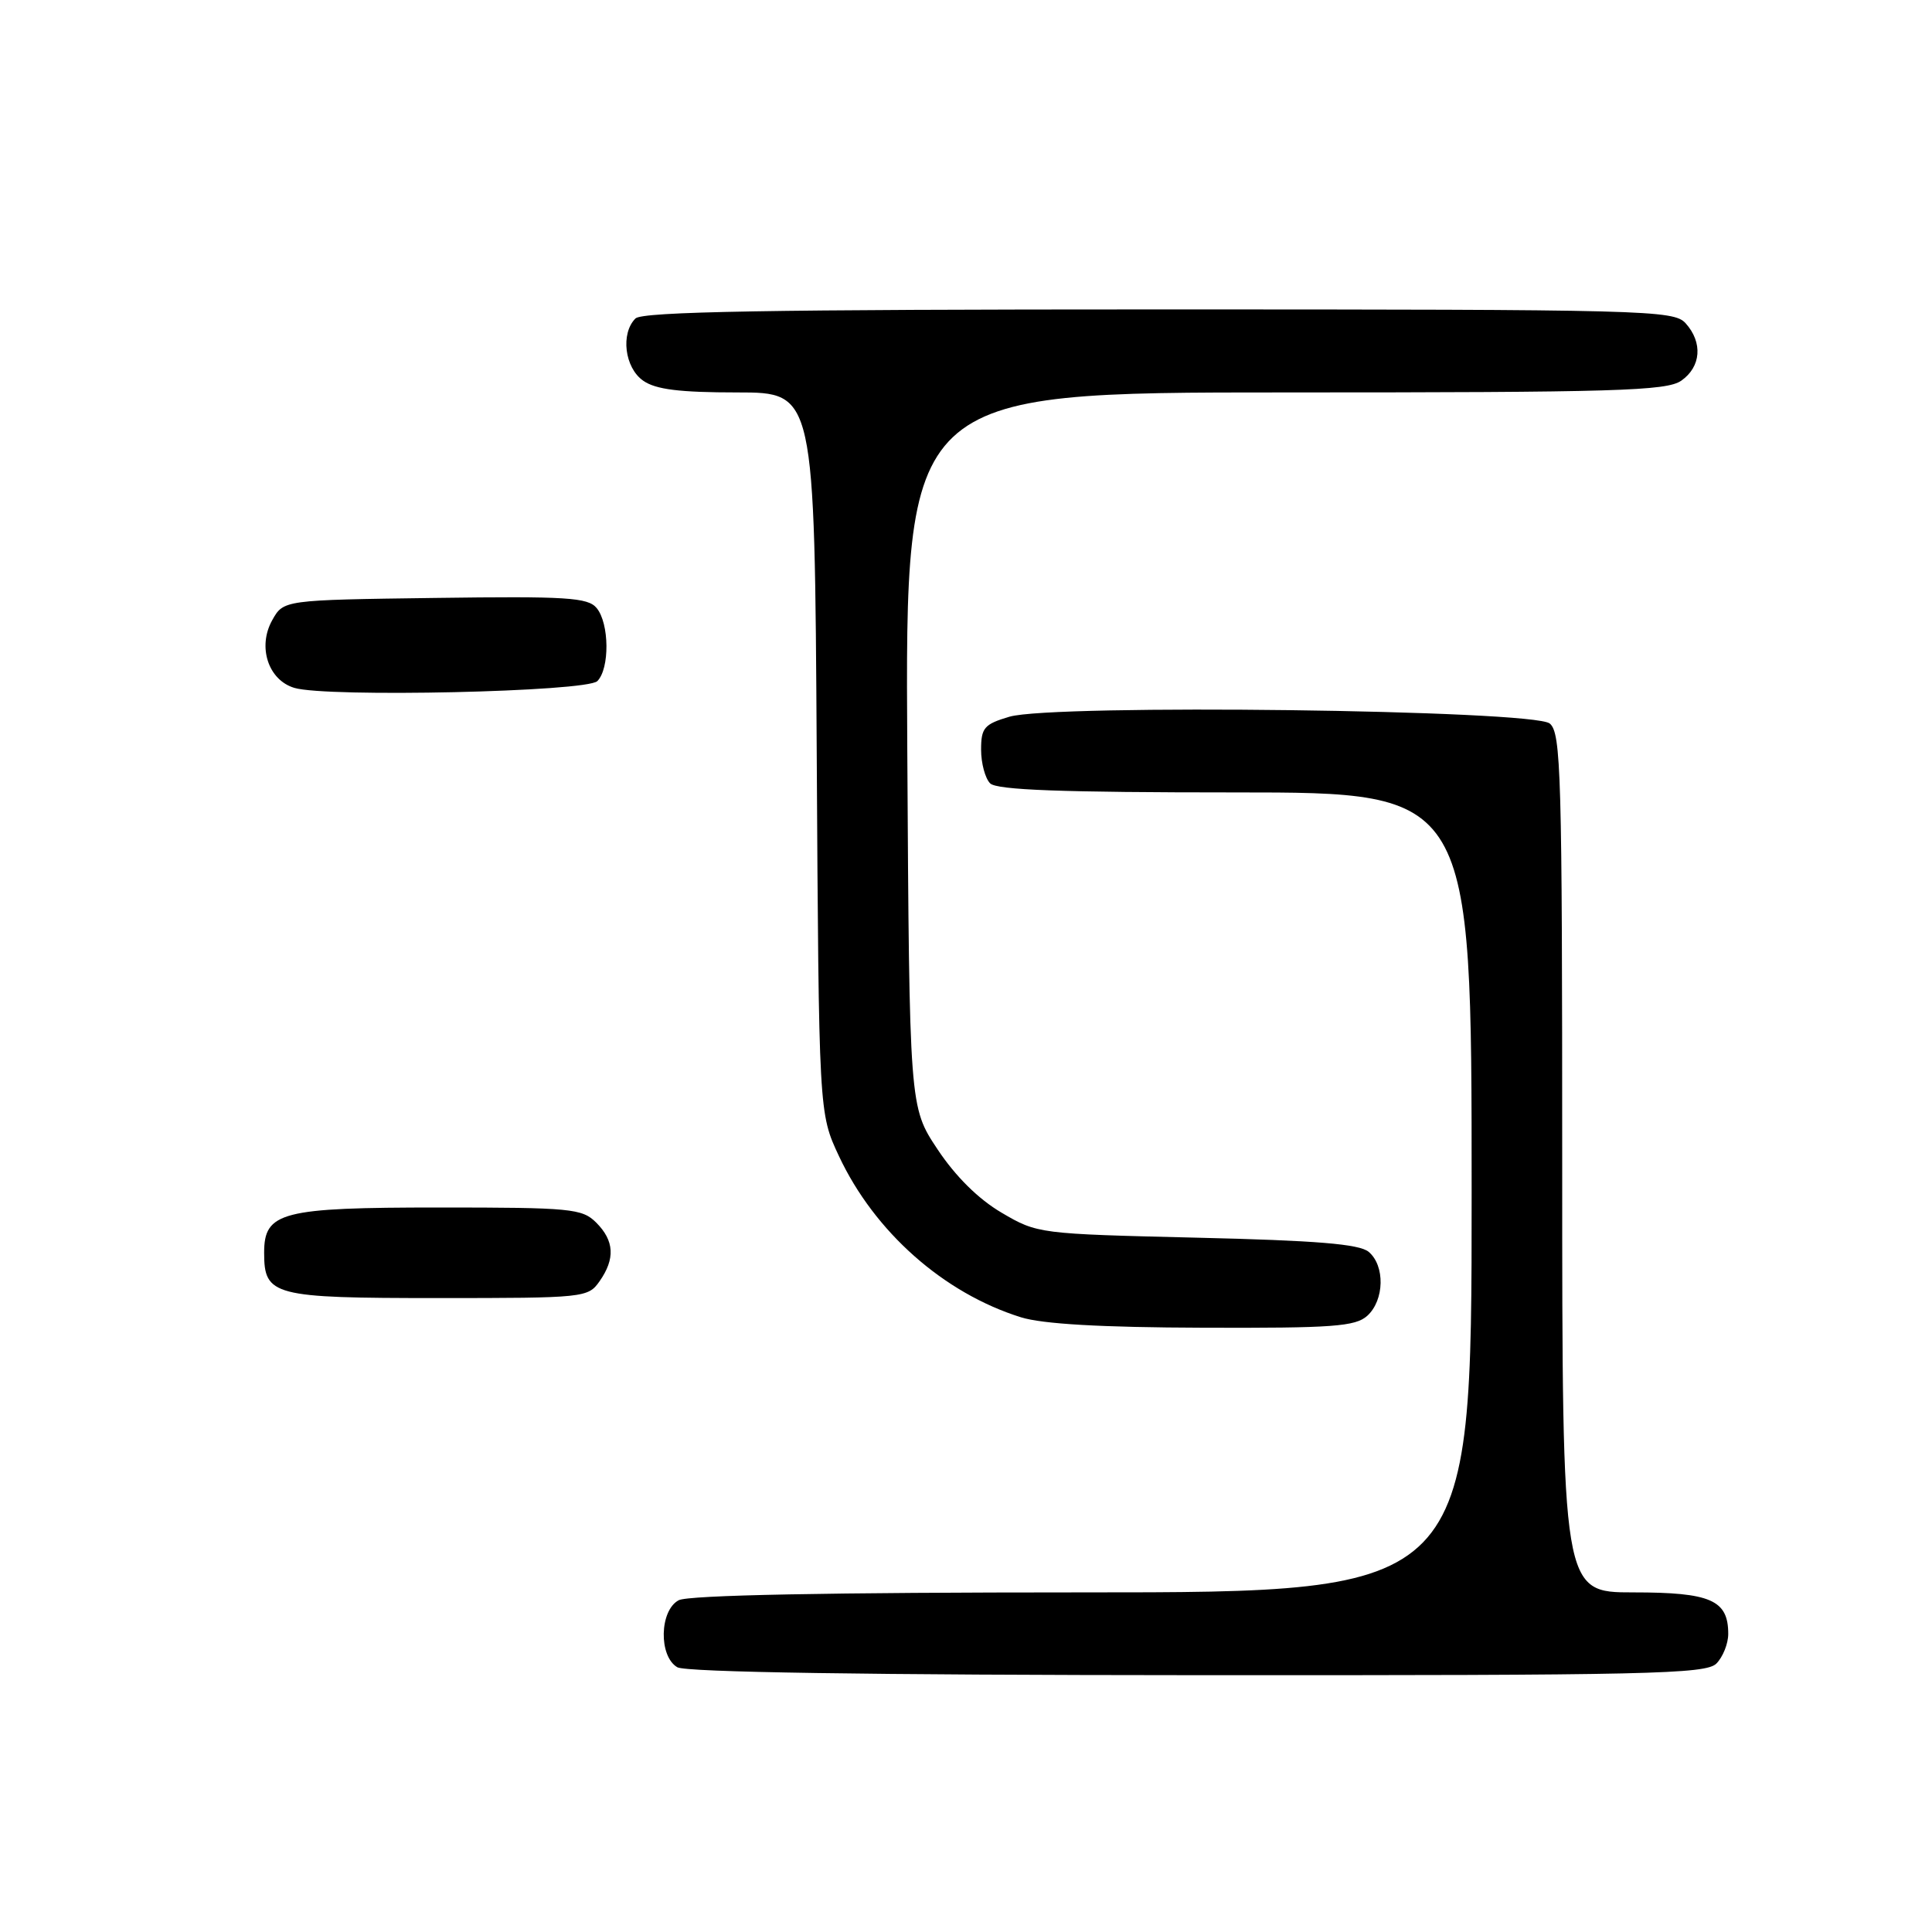 <?xml version="1.0" encoding="UTF-8" standalone="no"?>
<!DOCTYPE svg PUBLIC "-//W3C//DTD SVG 1.1//EN" "http://www.w3.org/Graphics/SVG/1.1/DTD/svg11.dtd" >
<svg xmlns="http://www.w3.org/2000/svg" xmlns:xlink="http://www.w3.org/1999/xlink" version="1.1" viewBox="0 0 256 256">
 <g >
 <path fill="currentColor"
d=" M 227.43 220.43 C 228.29 219.56 229.00 217.80 229.00 216.50 C 229.00 212.01 226.68 211.00 216.43 211.00 C 207.00 211.00 207.00 211.00 207.00 154.12 C 207.00 102.46 206.85 97.12 205.35 95.87 C 203.16 94.06 139.56 93.26 133.75 94.97 C 130.41 95.96 130.00 96.44 130.00 99.34 C 130.00 101.13 130.54 103.14 131.20 103.80 C 132.08 104.68 140.69 105.00 163.70 105.00 C 195.00 105.00 195.00 105.00 195.00 158.00 C 195.00 211.00 195.00 211.00 143.43 211.00 C 109.80 211.00 91.20 211.36 89.93 212.04 C 87.38 213.40 87.26 219.47 89.75 220.92 C 90.89 221.58 114.91 221.95 158.68 221.97 C 218.44 222.00 226.03 221.83 227.43 220.43 Z  M 181.17 174.35 C 183.45 172.28 183.54 167.70 181.35 165.87 C 180.11 164.84 174.42 164.37 158.60 164.00 C 137.68 163.50 137.46 163.48 132.72 160.69 C 129.65 158.89 126.61 155.88 124.22 152.28 C 120.50 146.68 120.50 146.68 120.22 99.34 C 119.94 52.00 119.94 52.00 170.25 52.00 C 214.16 52.00 220.84 51.80 222.78 50.44 C 225.41 48.60 225.65 45.38 223.35 42.83 C 221.77 41.09 218.29 41.00 153.55 41.00 C 101.88 41.00 85.11 41.29 84.20 42.20 C 82.21 44.19 82.77 48.73 85.22 50.44 C 86.88 51.61 90.04 52.00 97.69 52.00 C 107.94 52.00 107.94 52.00 108.22 99.75 C 108.50 147.50 108.50 147.50 111.16 153.18 C 115.87 163.23 125.04 171.35 135.29 174.55 C 138.14 175.44 145.92 175.89 159.42 175.93 C 176.62 175.99 179.59 175.77 181.17 174.35 Z  M 79.44 169.78 C 81.54 166.79 81.40 164.40 79.00 162.00 C 77.14 160.14 75.67 160.00 58.22 160.00 C 37.28 160.00 35.00 160.59 35.00 165.99 C 35.00 171.70 36.16 172.00 58.01 172.00 C 77.42 172.00 77.92 171.95 79.44 169.78 Z  M 79.15 90.25 C 80.80 88.60 80.75 82.61 79.06 80.57 C 77.90 79.17 75.12 78.99 57.65 79.23 C 37.57 79.50 37.57 79.50 36.07 82.18 C 34.10 85.70 35.54 90.12 39.01 91.15 C 43.34 92.44 77.74 91.67 79.15 90.25 Z "/>
</g>
</svg>